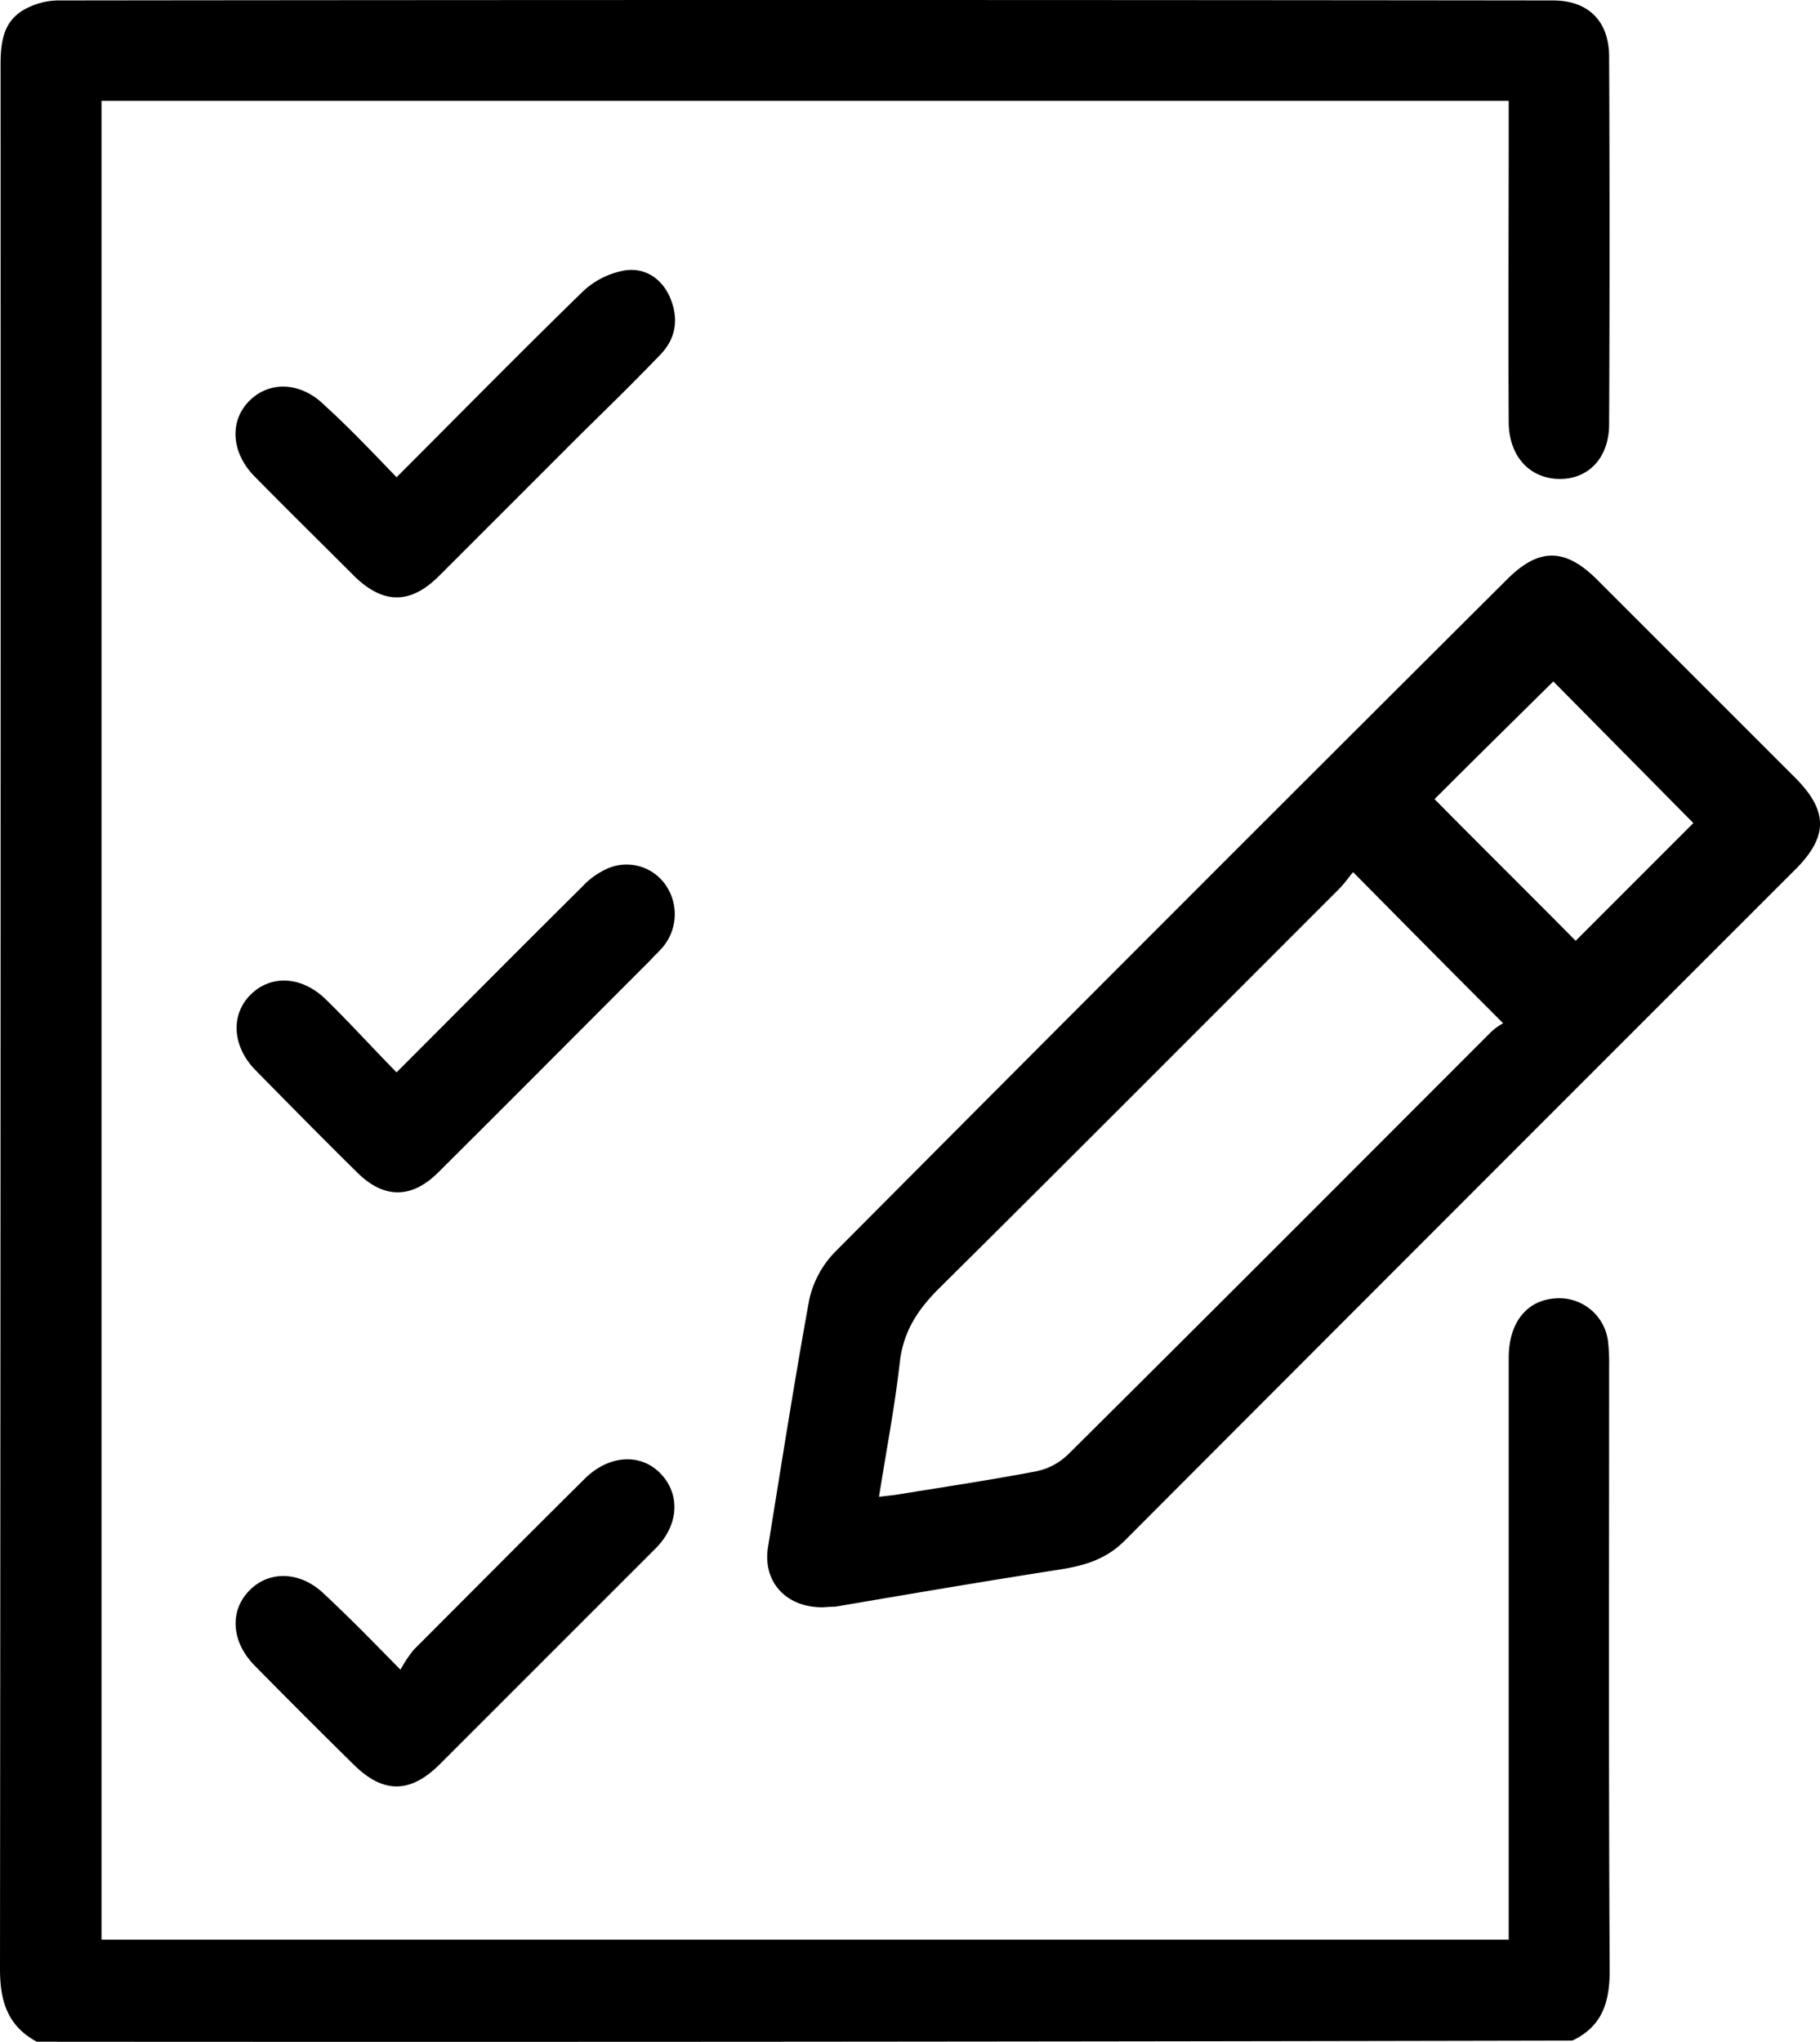 <svg xmlns="http://www.w3.org/2000/svg" viewBox="0 0 326.31 366.07"><title>tasks</title><g id="Слой_2" data-name="Слой 2"><g id="Слой_1-2" data-name="Слой 1"><path d="M6.6,366.07c-5.2-2.79-6.6-7.2-6.6-13Q.15,182.37.1,11.68c0-4.21.5-8,4.5-10.1A12.74,12.74,0,0,1,10.3.08q134.1-.16,268.1,0c6.3,0,10,3.6,10.1,9.89.1,22,.1,44.1,0,66.1,0,6-3.7,9.9-9,9.8s-8.9-4.1-9-10c-.1-17.8,0-35.5,0-53.3v-4.5H18.2V347.78H270.5V243.47c0-6.7,3.6-10.8,9.3-10.7a8.8,8.8,0,0,1,8.5,7.7,35.4,35.4,0,0,1,.2,4.6c0,36.11-.1,72.21.1,108.3,0,5.7-1.4,10-6.7,12.5Q144.2,366.17,6.6,366.07Z"/><path d="M147.4,288.18c-6.5,0-10.7-4.61-9.7-10.8,2.4-14.8,4.7-29.6,7.4-44.4a17.75,17.75,0,0,1,4.6-8.5Q209.85,164,270.2,103.88c5.7-5.7,10.4-5.7,16.2.1l35.4,35.4c6,6,6,10.6.1,16.5Q261.75,216,201.6,276.28c-3.3,3.29-7.1,4.4-11.4,5.1-13.5,2.1-27,4.4-40.5,6.7C148.7,288.07,147.9,288.18,147.4,288.18ZM269.5,183.47c-9.3-9.3-17.9-18-26.9-27.1-.7.8-1.5,2-2.5,3-23.9,23.9-47.8,47.9-71.8,71.7-3.9,3.9-6.4,7.8-7,13.4-.9,7.9-2.4,15.6-3.7,23.9,1.6-.2,2.8-.3,3.9-.5,8-1.3,16-2.5,23.9-4a11.51,11.51,0,0,0,6.1-3.1c25.3-25.1,50.4-50.3,75.6-75.5A9.83,9.83,0,0,1,269.5,183.47Zm9-61.29c-7.2,7.1-14.5,14.3-21.3,21.1,8.4,8.5,17.1,17.1,25.3,25.4l21.1-21.11Z"/><path d="M71.1,85.57c11.5-11.5,22.4-22.6,33.6-33.5a14.72,14.72,0,0,1,7.4-3.6c3.5-.5,6.5,1.4,8,4.8,1.6,3.7,1.2,7.31-1.7,10.31-4.5,4.69-9.2,9.3-13.9,13.9l-25.8,25.8c-5.1,5.1-10,5.1-15.2,0-6-6-12-11.9-17.9-17.9-4.2-4.3-4.5-10-.8-13.6s9.3-3.2,13.4.9C62.6,76.67,66.7,81,71.1,85.57Z"/><path d="M71.1,192.27c11.4-11.4,22.3-22.4,33.3-33.3a13.56,13.56,0,0,1,4.9-3.4,8.51,8.51,0,0,1,10.3,3.5,9.19,9.19,0,0,1-.9,10.9c-.7.8-1.5,1.5-2.2,2.3-12.6,12.6-25.2,25.3-37.9,37.91-4.8,4.8-9.8,4.8-14.6,0-6.2-6.11-12.2-12.21-18.2-18.31-4.2-4.3-4.5-10-.8-13.6s9.2-3.2,13.4.9S66.6,187.68,71.1,192.27Z"/><path d="M71.8,299.37a22.43,22.43,0,0,1,2.4-3.6c10.2-10.2,20.3-20.4,30.6-30.6,4.3-4.3,10-4.7,13.6-1s3.4,9.3-1,13.6l-38.7,38.7c-5.2,5.1-10,5.1-15.2,0-6-5.9-12-11.9-17.9-17.9-4.1-4.2-4.5-9.7-.9-13.39s9.3-3.5,13.6.79C62.7,290.07,66.8,294.28,71.8,299.37Z"/></g></g></svg>
